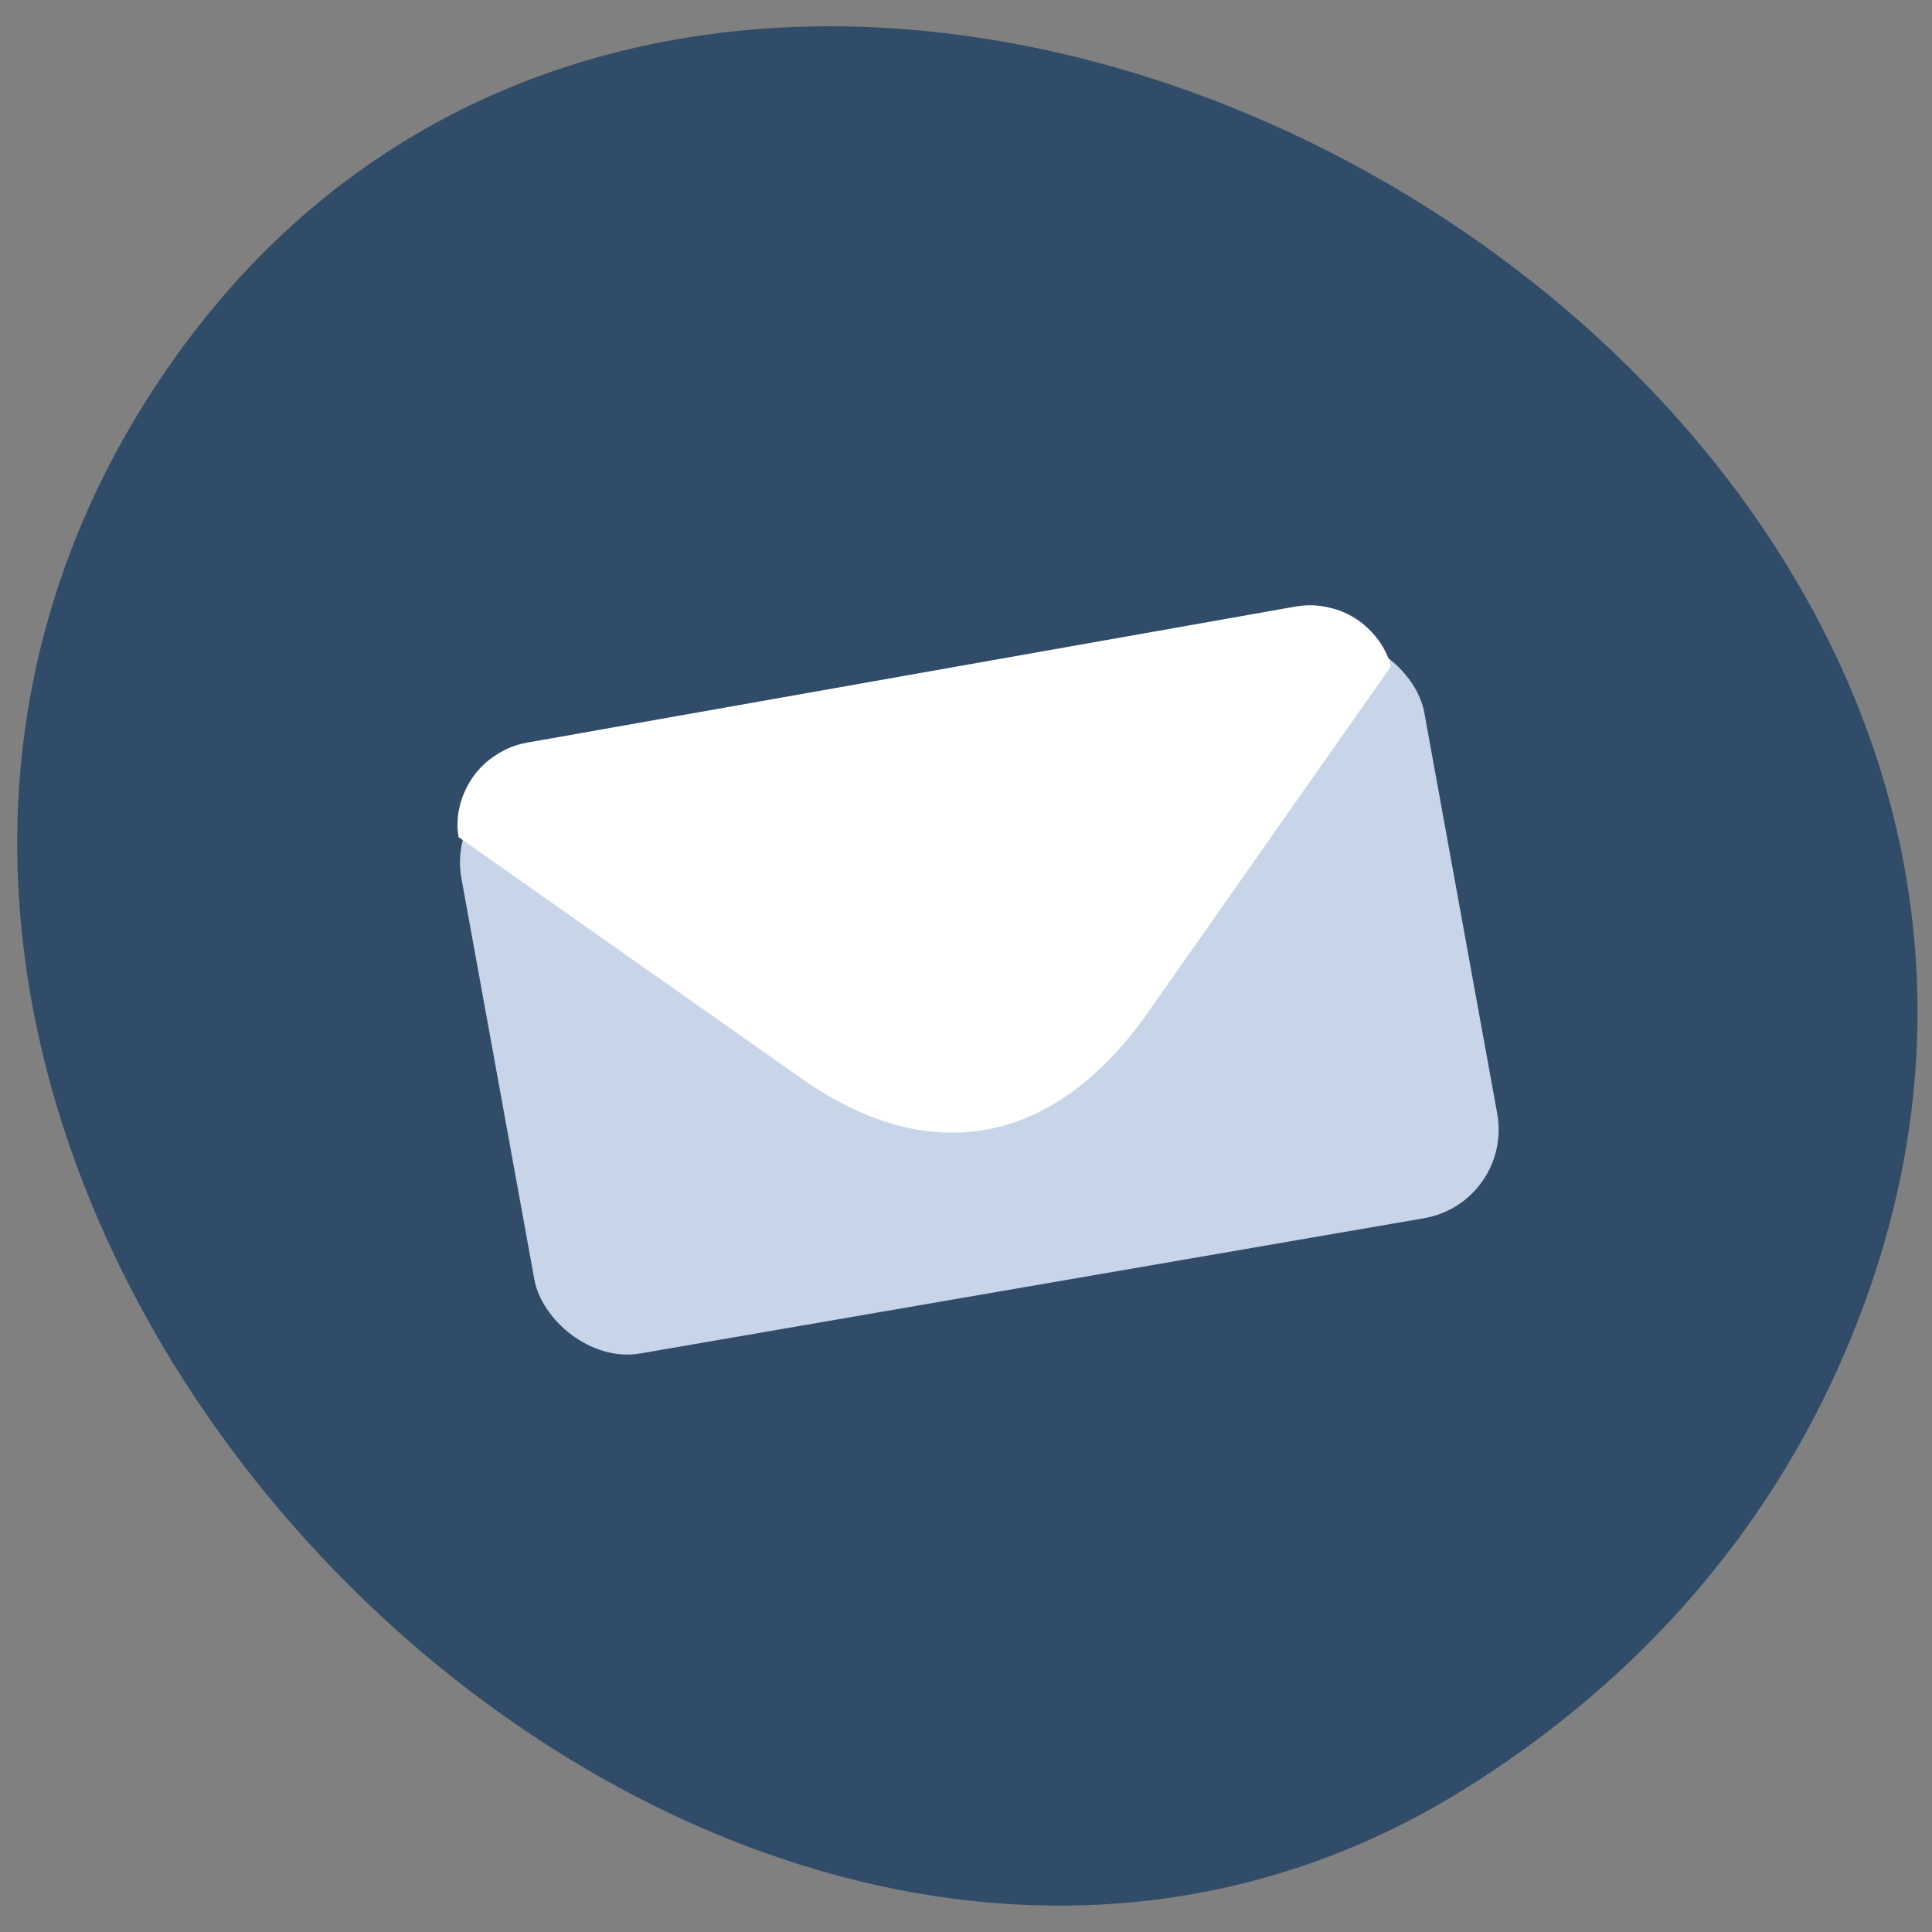 <svg xmlns="http://www.w3.org/2000/svg" viewBox="0 0 256 256"><rect x="0" y="0" width="256" height="256" fill="#808080" stroke="none"/><g transform="matrix(0.985 -0.174 0.174 0.985 374.95 -1557.52)" color="#000"><path d="m -431.91 1689.22 c 81 -118.4 -99.61 -265.63 -194.84 -169.03 -89.73 91.02 24.974 259.73 136.33 215.22 23.23 -9.286 43.65 -24.459 58.52 -46.19 z" fill="#304c69"/><rect rx="12.04" y="1583.82" x="-608.04" height="78.06" width="129.43" transform="matrix(1 0.004 0.005 1 0 0)" fill="#c8d5e8"/><path d="m -473.95 1587.19 c -0.038 -0.354 -0.029 -0.725 -0.098 -1.068 -0.149 -0.733 -0.361 -1.438 -0.644 -2.111 -0.283 -0.673 -0.638 -1.315 -1.04 -1.912 -0.402 -0.597 -0.855 -1.156 -1.363 -1.664 -0.506 -0.508 -1.063 -0.963 -1.66 -1.366 -0.596 -0.403 -1.236 -0.734 -1.908 -1.017 -0.671 -0.284 -1.375 -0.521 -2.106 -0.669 -0.731 -0.149 -1.479 -0.222 -2.255 -0.222 l -103.31 0.043 c -0.777 -0.01 -1.524 0.073 -2.256 0.224 -0.731 0.15 -1.435 0.388 -2.107 0.671 -0.672 0.284 -1.312 0.616 -1.909 1.019 -0.596 0.404 -1.154 0.858 -1.661 1.367 -0.507 0.508 -0.961 1.066 -1.364 1.665 -0.403 0.598 -0.759 1.24 -1.042 1.913 -0.283 0.673 -0.496 1.378 -0.645 2.111 -0.115 0.566 -0.147 1.169 -0.174 1.763 l 39.18 39.4 c 14.854 14.937 31.805 14.555 47.15 -1.056 z" fill="#fff"/></g></svg>